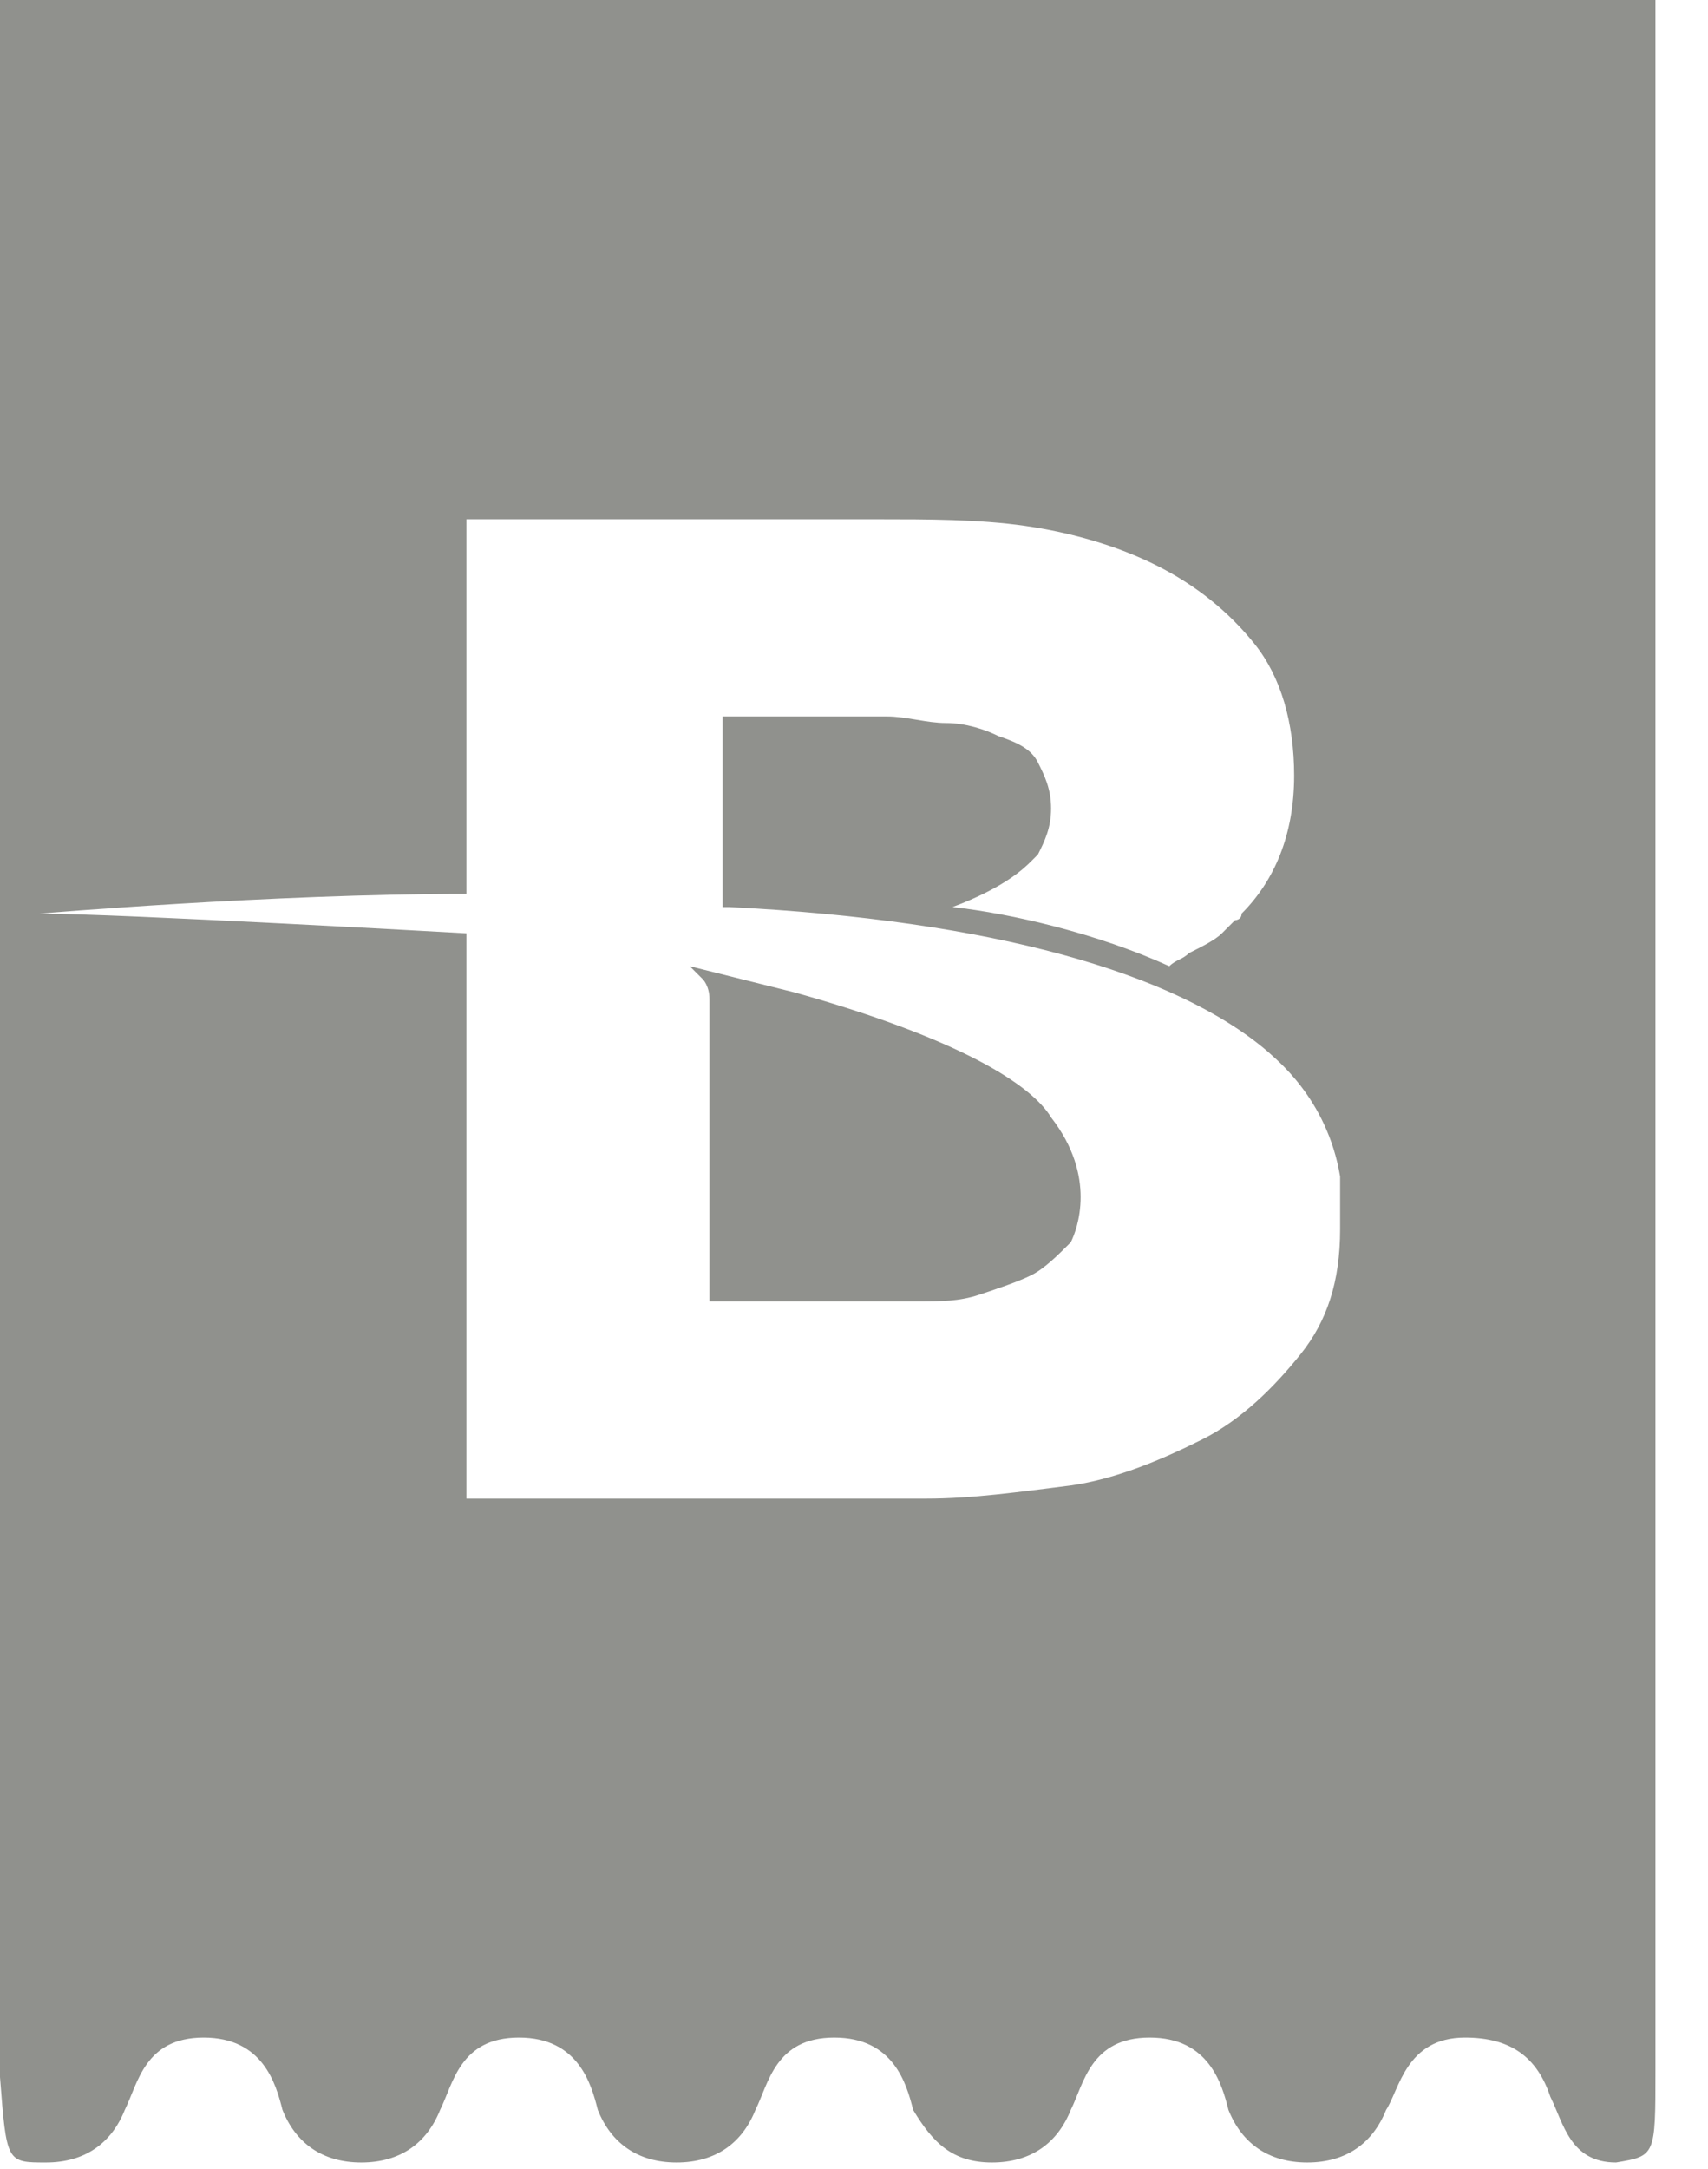 <?xml version="1.0" encoding="UTF-8"?>
<svg width="26px" height="33px" viewBox="0 0 26 33" version="1.1" xmlns="http://www.w3.org/2000/svg" xmlns:xlink="http://www.w3.org/1999/xlink">
    <!-- Generator: Sketch 48.2 (47327) - http://www.bohemiancoding.com/sketch -->
    <desc>Created with Sketch.</desc>
    <defs></defs>
    <g id="1.1_BOL_Poker_Lander-Copy" stroke="none" stroke-width="1" fill="none" fill-rule="evenodd" transform="translate(-887, -498)">
        <g id="BetslipBranded" transform="translate(887, 498)" fill="#90918D" fill-rule="nonzero">
            <path d="M24.7,0 L1.5,0 L1.3,0 L0,0 L0,1.3 L0,2.1 L0,31.6 C0.1,32.9 0.1,32.9 0.7,32.9 C1.3,32.9 1.7,32.6 1.9,32.1 C2.1,31.7 2.2,31 3.1,31 C4,31 4.2,31.7 4.3,32.1 C4.5,32.6 4.9,32.9 5.5,32.9 C6.1,32.9 6.5,32.6 6.7,32.1 C6.9,31.7 7,31 7.9,31 C8.8,31 9,31.7 9.1,32.1 C9.3,32.6 9.7,32.9 10.3,32.9 C10.9,32.9 11.3,32.6 11.5,32.1 C11.7,31.7 11.8,31 12.7,31 C13.6,31 13.8,31.7 13.9,32.1 C14.2,32.6 14.5,32.9 15.1,32.9 C15.7,32.9 16.1,32.6 16.3,32.1 C16.5,31.7 16.6,31 17.5,31 C18.4,31 18.6,31.7 18.7,32.1 C18.9,32.6 19.3,32.9 19.9,32.9 C20.5,32.9 20.9,32.6 21.1,32.1 C21.3,31.8 21.4,31 22.3,31 C23,31 23.4,31.3 23.6,31.9 C23.8,32.3 23.9,32.9 24.6,32.9 C25.2,32.8 25.2,32.8 25.2,31.5 L25.2,8 L25.2,1.3 L25.2,0 C25.1,0 24.9,0 24.7,0 Z M20.4,18.7 C20.4,19.5 20.2,20.1 19.8,20.6 C19.4,21.1 18.9,21.6 18.3,21.9 C17.7,22.2 17,22.5 16.3,22.6 C15.5,22.7 14.8,22.8 14.1,22.8 L7.1,22.8 L7.1,14.2 C7.1,14.2 1.8,13.9 0.6,13.9 C0.6,13.9 4.1,13.6 7.1,13.6 L7.1,7.9 L13.4,7.9 C14.1,7.9 14.9,7.9 15.6,8 C16.3,8.1 17,8.3 17.6,8.6 C18.2,8.9 18.7,9.3 19.1,9.8 C19.5,10.3 19.7,11 19.7,11.8 C19.7,12.7 19.4,13.4 18.9,13.9 C18.9,14 18.8,14 18.8,14 C18.8,14 18.7,14.1 18.6,14.2 C18.5,14.3 18.3,14.4 18.1,14.5 C18,14.6 17.9,14.6 17.8,14.7 C16.7,14.2 15.4,13.9 14.5,13.8 C15.3,13.5 15.6,13.2 15.7,13.1 C15.7,13.1 15.8,13 15.8,13 C15.9,12.8 16,12.6 16,12.3 C16,12 15.9,11.8 15.8,11.6 C15.7,11.4 15.5,11.3 15.2,11.2 C15,11.1 14.7,11 14.4,11 C14.1,11 13.8,10.9 13.5,10.9 L11,10.9 L11,13.8 L11.1,13.8 C15.1,14 17.9,14.8 19.3,16 C19.4,16.1 20.2,16.7 20.4,17.9 L20.4,18 C20.4,18.1 20.4,18.1 20.4,18.2 L20.4,18.3 C20.4,18.4 20.4,18.5 20.4,18.6 L20.4,18.7 C20.4,18.6 20.4,18.6 20.4,18.7 Z" id="Shape"></path>
            <path d="M12.1,15.1 L10.5,14.7 L10.7,14.9 C10.7,14.9 10.7,14.9 10.7,14.9 C10.7,14.9 10.8,15 10.8,15.2 L10.8,15.3 C10.8,15.4 10.8,15.6 10.8,15.8 C10.8,16.3 10.8,18.5 10.8,19.5 L10.8,19.8 L10.9,19.8 L14,19.8 C14.3,19.8 14.6,19.8 14.9,19.7 C15.2,19.6 15.5,19.5 15.7,19.4 C15.9,19.3 16.1,19.1 16.3,18.9 C16.3,18.9 16.3,18.9 16.3,18.9 C16.4,18.7 16.7,17.9 16,17 C15.7,16.5 14.6,15.8 12.1,15.1 Z" id="Shape"></path>
        </g>
    </g>
</svg>